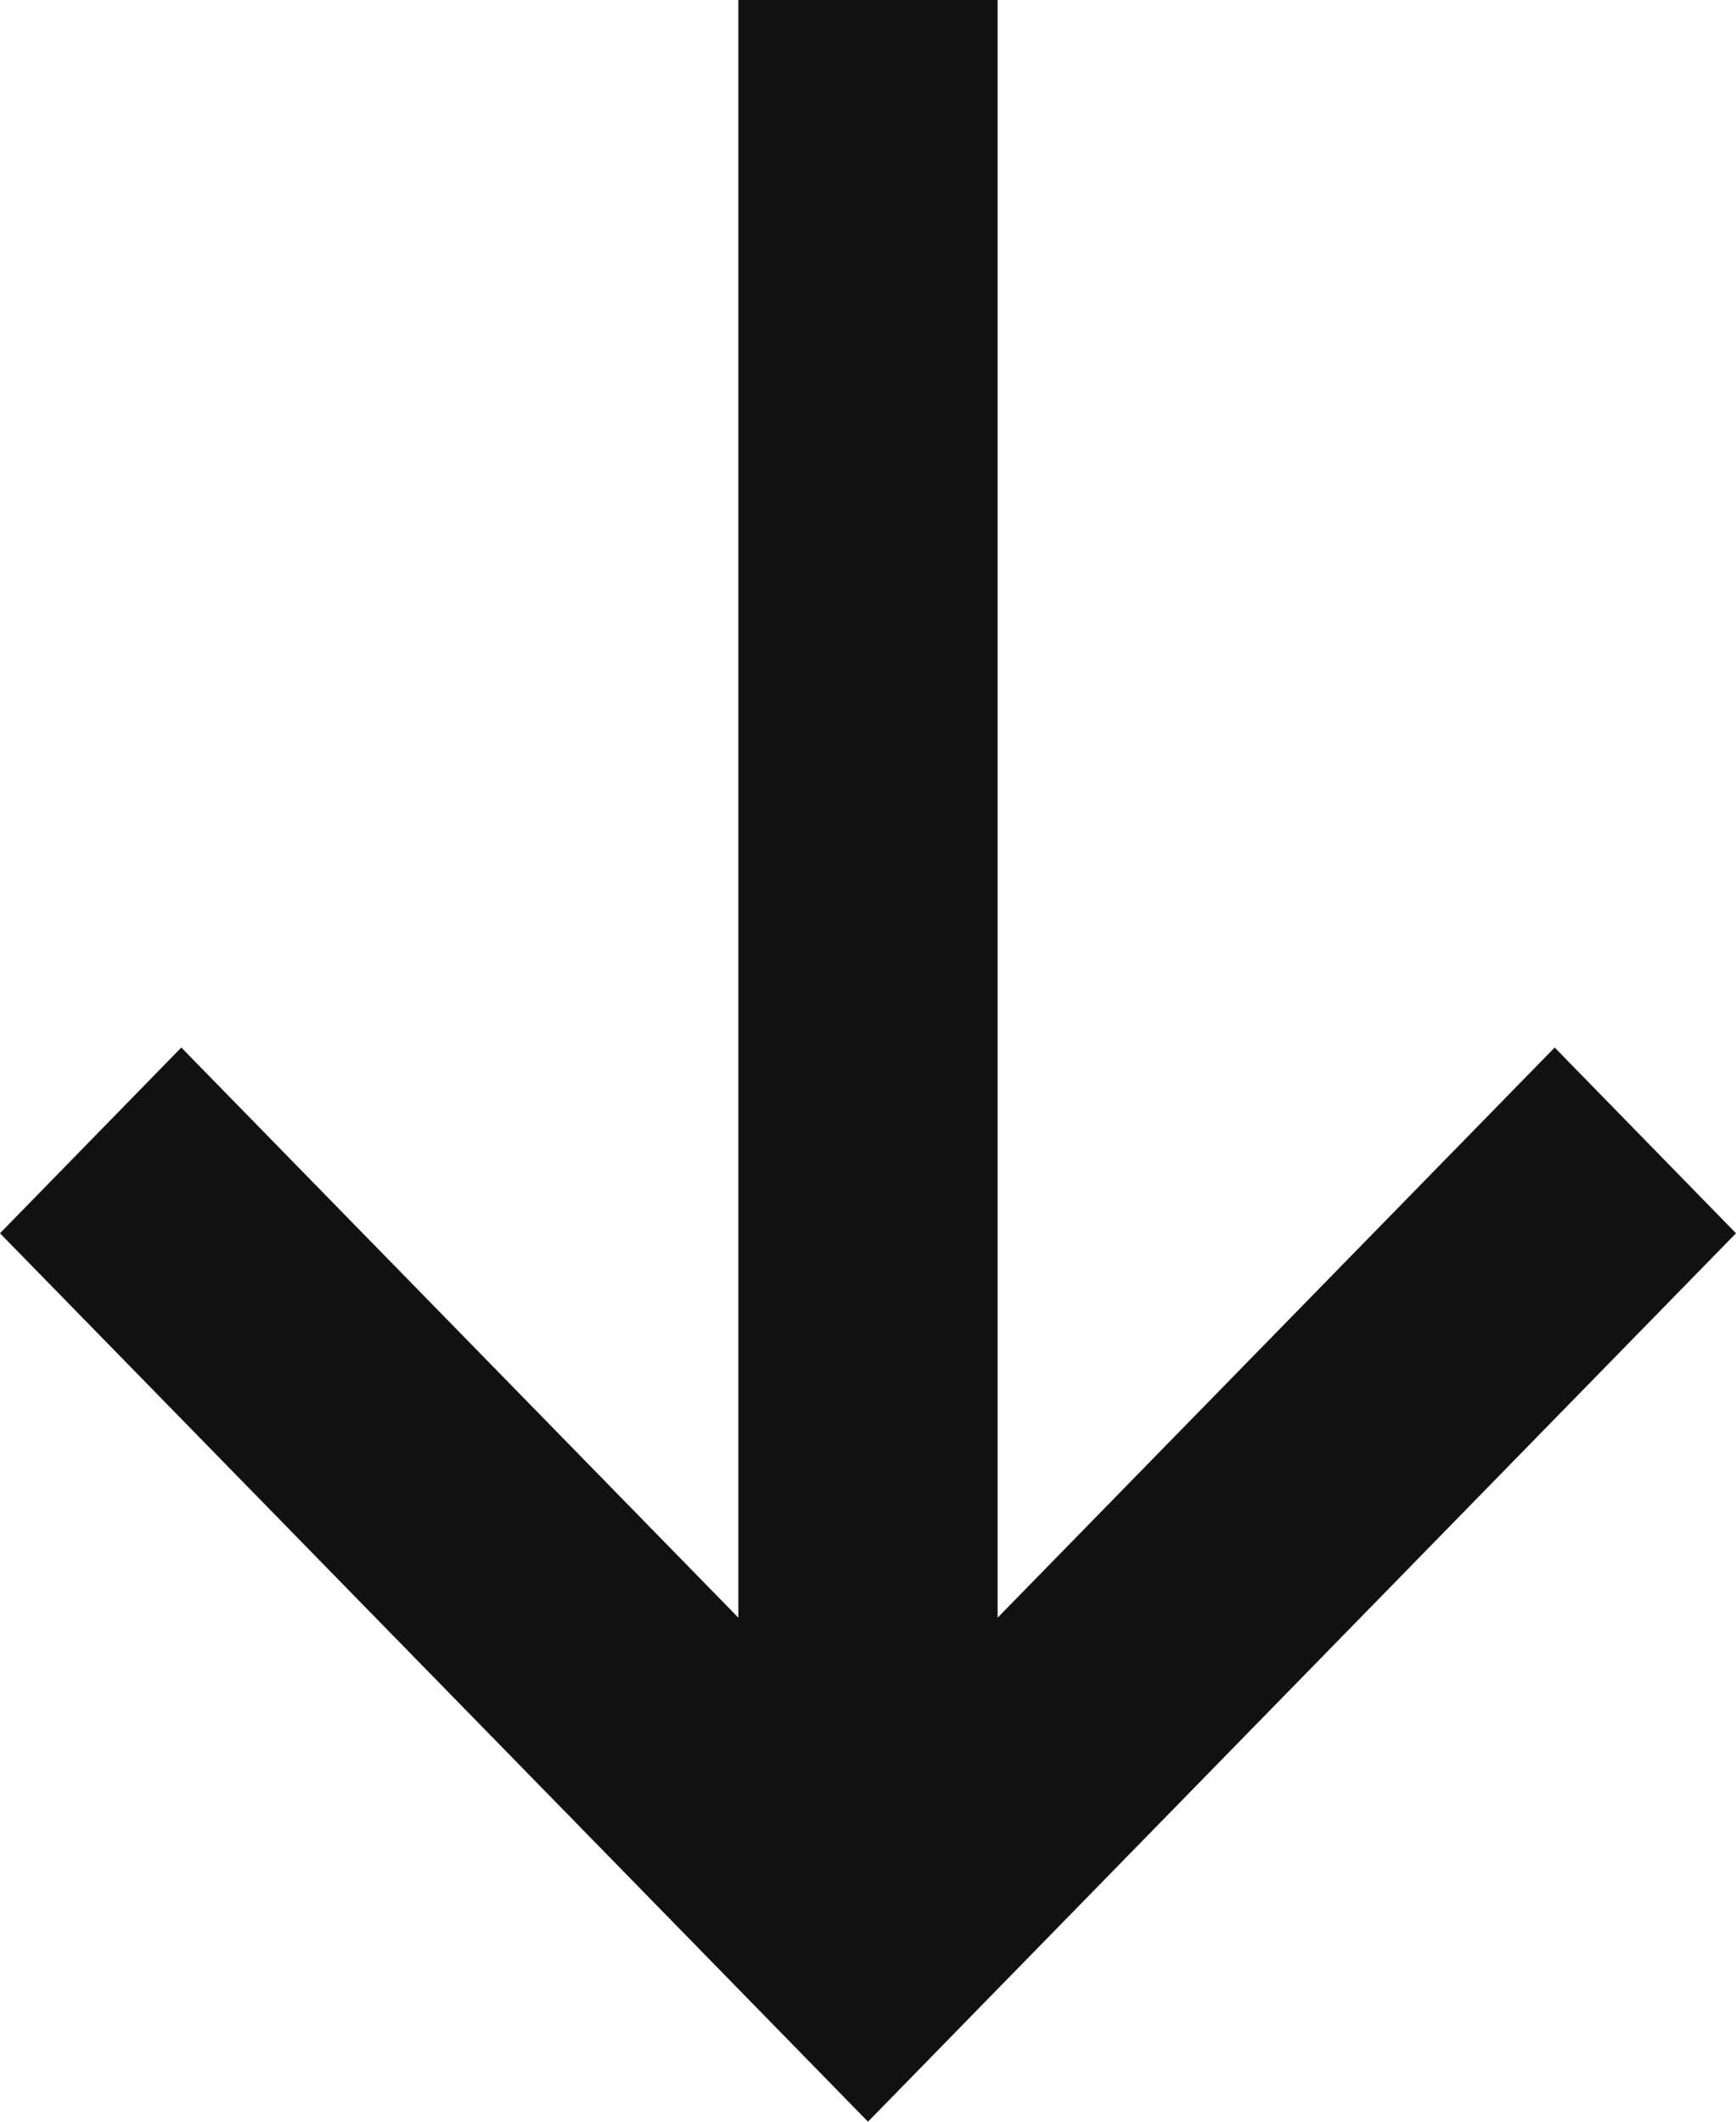 <?xml version="1.0" encoding="UTF-8"?>
<svg width="9px" height="11px" viewBox="0 0 9 11" version="1.1" xmlns="http://www.w3.org/2000/svg" xmlns:xlink="http://www.w3.org/1999/xlink">
    <!-- Generator: Sketch 52.2 (67145) - http://www.bohemiancoding.com/sketch -->
    <title>tail-down</title>
    <desc>Created with Sketch.</desc>
    <g id="Page-1" stroke="none" stroke-width="1" fill="none" fill-rule="evenodd">
        <g id="tail-down" fill="#111111">
            <polygon id="Path" points="9 6.394 8.06 5.431 5.172 8.387 5.172 0 3.828 0 3.828 8.387 0.94 5.431 0 6.394 4.5 11"></polygon>
        </g>
    </g>
</svg>